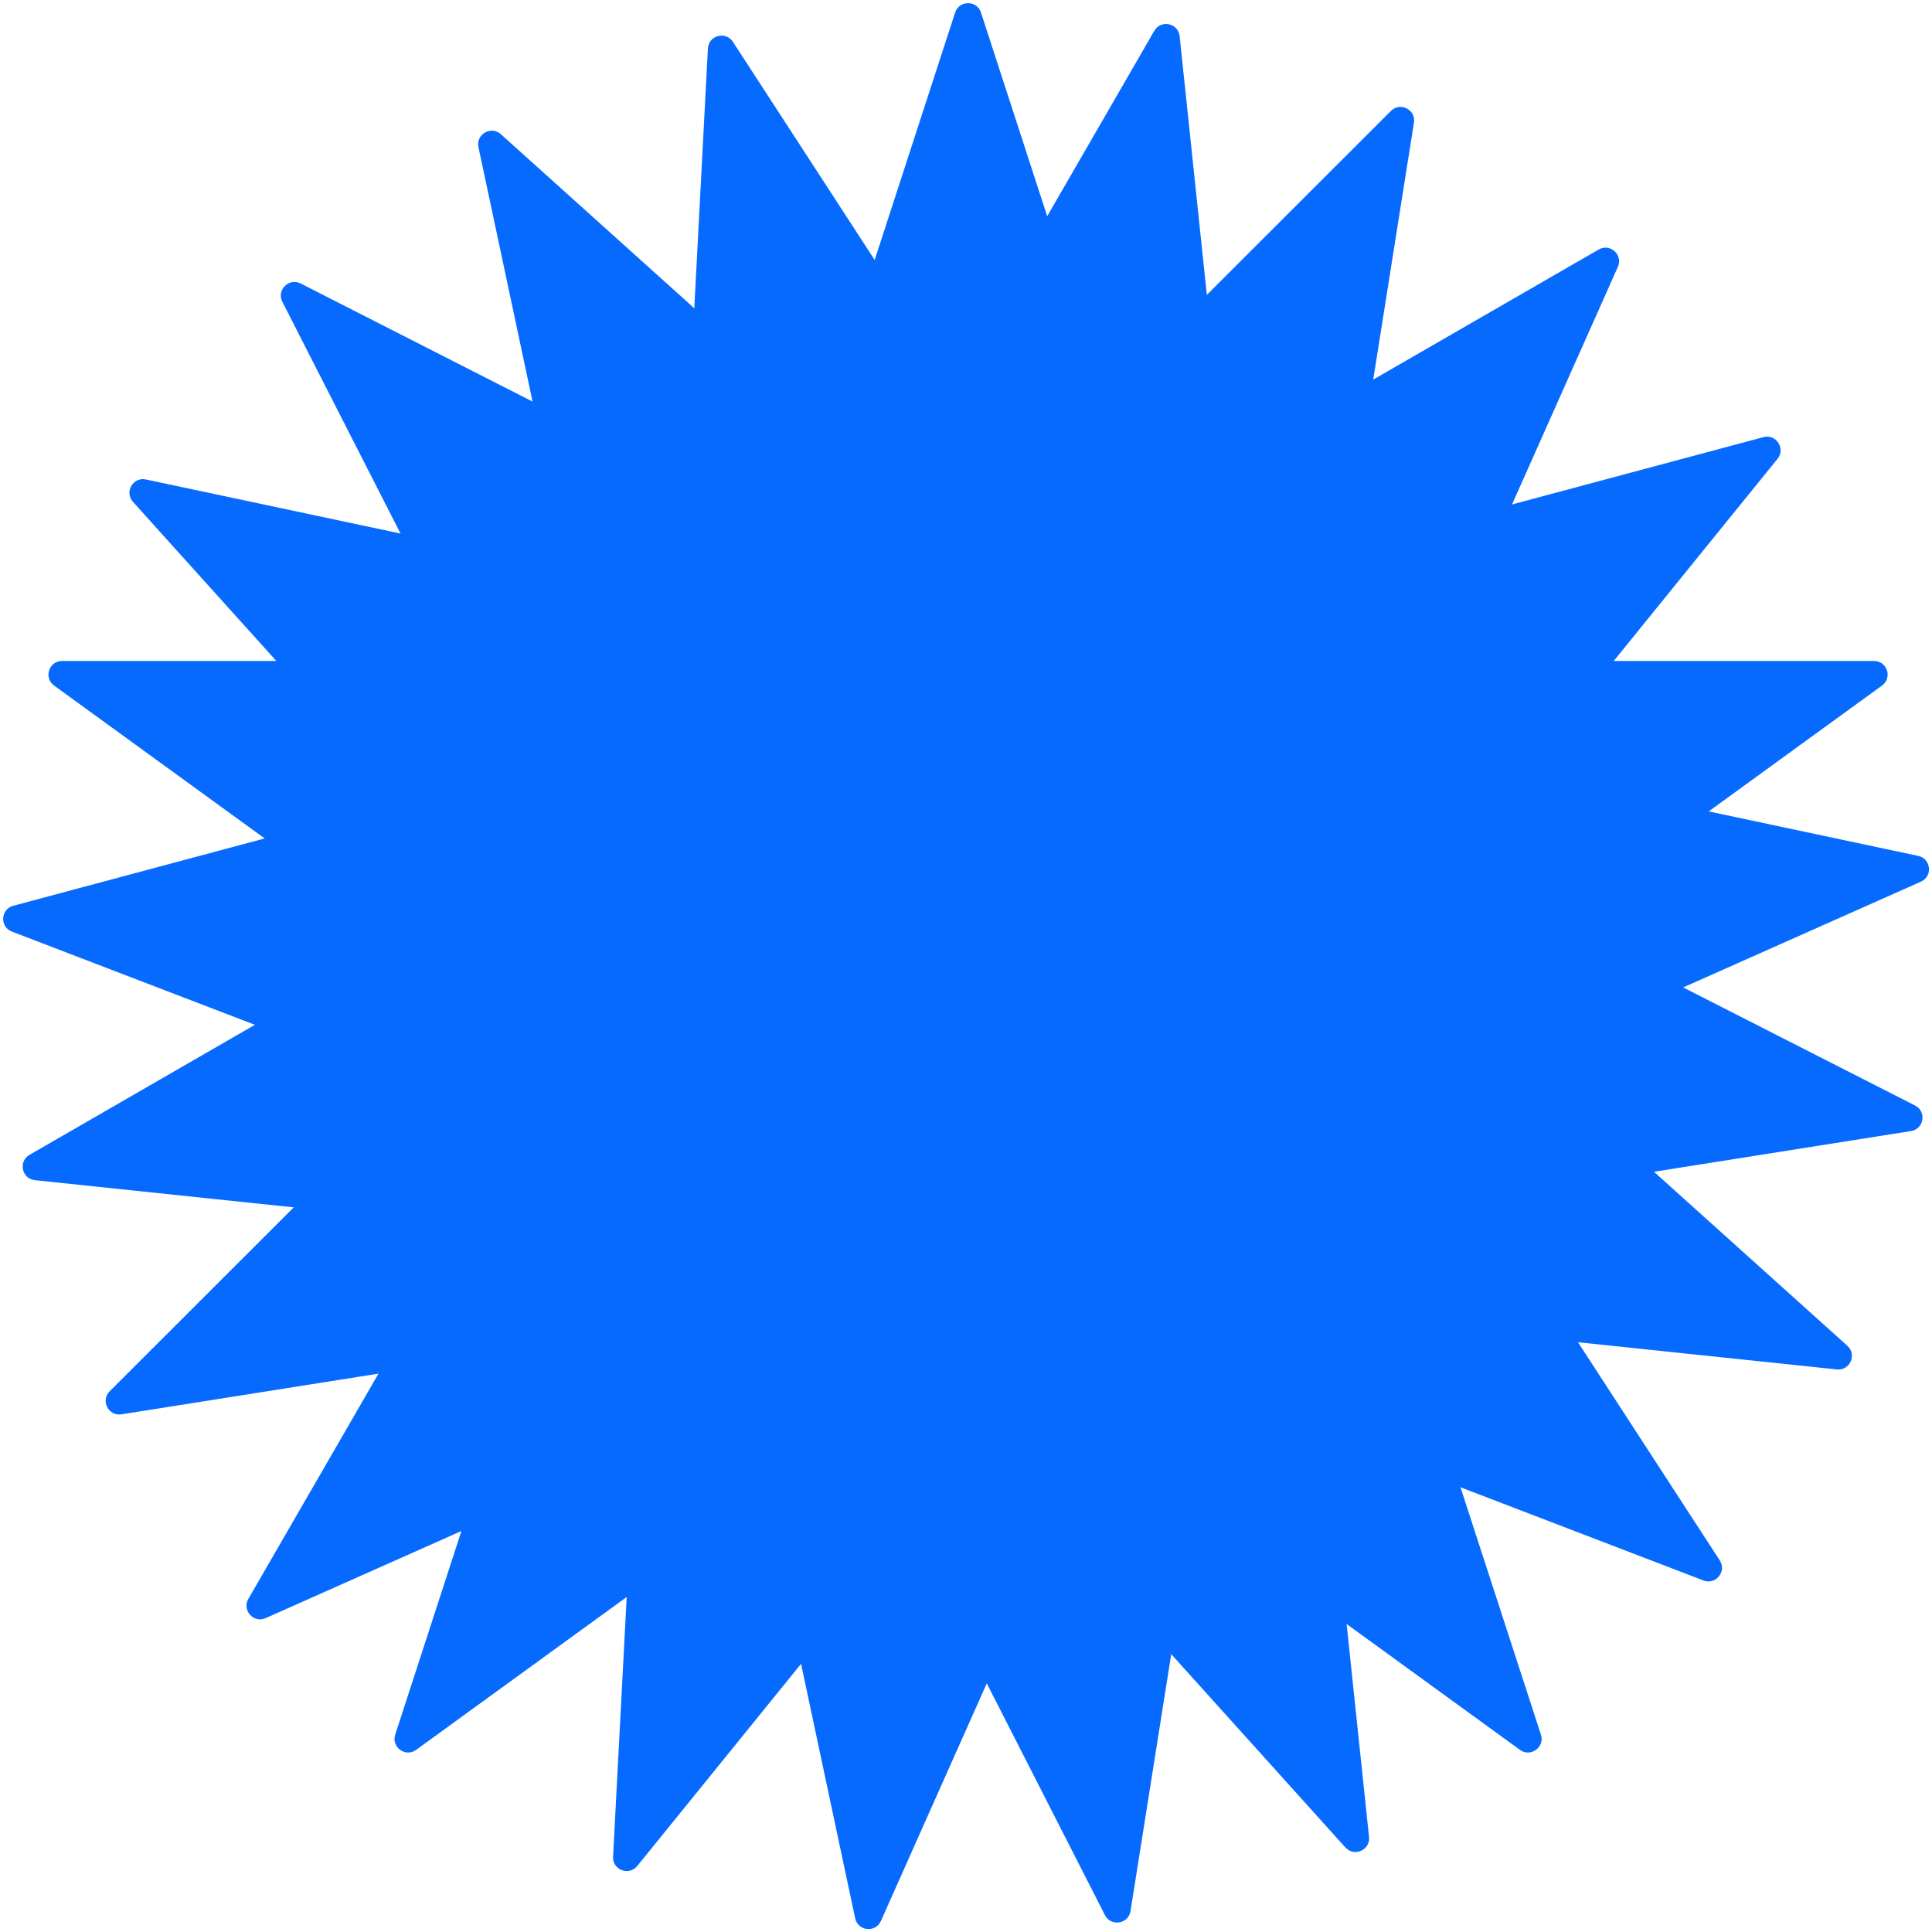 <svg width="71" height="71" viewBox="0 0 71 71" fill="none" xmlns="http://www.w3.org/2000/svg">
<path d="M35.1 0.462C35.25 0.002 35.901 0.002 36.051 0.462L43.686 23.945C43.753 24.151 43.945 24.29 44.162 24.29L68.869 24.29C69.353 24.29 69.555 24.91 69.162 25.195L49.175 39.707C48.999 39.834 48.926 40.06 48.993 40.266L56.628 63.747C56.778 64.208 56.25 64.591 55.858 64.307L35.869 49.794C35.694 49.666 35.457 49.666 35.282 49.794L15.293 64.307C14.901 64.591 14.374 64.208 14.524 63.747L22.158 40.266C22.225 40.06 22.152 39.834 21.977 39.707L1.989 25.195C1.597 24.91 1.798 24.29 2.282 24.29H26.989C27.206 24.29 27.398 24.151 27.465 23.945L35.1 0.462Z" fill="#076AFF"/>
<path d="M26.015 1.783C26.041 1.299 26.67 1.131 26.934 1.537L40.391 22.244C40.509 22.426 40.73 22.511 40.939 22.455L64.805 16.064C65.273 15.939 65.628 16.486 65.323 16.862L49.775 36.05C49.638 36.218 49.626 36.455 49.744 36.637L63.2 57.343C63.464 57.749 63.054 58.256 62.602 58.082L39.535 49.234C39.333 49.156 39.104 49.218 38.967 49.386L23.418 68.575C23.113 68.951 22.505 68.717 22.53 68.234L23.823 43.577C23.835 43.361 23.706 43.162 23.503 43.084L0.438 34.236C-0.015 34.063 0.02 33.412 0.487 33.286L24.352 26.896C24.561 26.84 24.711 26.656 24.722 26.439L26.015 1.783Z" fill="#076AFF"/>
<path d="M17.583 5.408C17.482 4.934 18.046 4.609 18.406 4.932L36.768 21.454C36.929 21.599 37.164 21.624 37.352 21.515L58.75 9.17C59.169 8.928 59.653 9.364 59.456 9.807L49.407 32.362C49.319 32.56 49.368 32.792 49.529 32.937L67.89 49.457C68.25 49.781 67.985 50.377 67.503 50.326L42.931 47.745C42.716 47.723 42.51 47.841 42.422 48.039L32.373 70.595C32.176 71.038 31.528 70.969 31.427 70.496L26.29 46.345C26.245 46.133 26.069 45.974 25.853 45.952L1.282 43.371C0.8 43.32 0.664 42.682 1.084 42.44L22.48 30.096C22.668 29.987 22.765 29.77 22.719 29.559L17.583 5.408Z" fill="#076AFF"/>
<path d="M10.376 11.091C10.156 10.659 10.617 10.198 11.049 10.418L33.063 21.628C33.256 21.726 33.491 21.689 33.644 21.536L51.115 4.077C51.458 3.734 52.038 4.03 51.962 4.508L48.097 28.895C48.063 29.108 48.171 29.32 48.364 29.418L70.378 40.627C70.809 40.847 70.707 41.491 70.229 41.566L45.826 45.429C45.612 45.463 45.445 45.63 45.411 45.844L41.546 70.231C41.47 70.709 40.826 70.811 40.606 70.38L29.389 48.38C29.291 48.187 29.079 48.08 28.866 48.113L4.462 51.976C3.984 52.051 3.688 51.471 4.031 51.128L21.501 33.67C21.654 33.517 21.691 33.282 21.593 33.089L10.376 11.091Z" fill="#076AFF"/>
<path d="M4.887 18.444C4.563 18.084 4.889 17.519 5.362 17.62L29.53 22.753C29.742 22.798 29.959 22.702 30.067 22.514L42.421 1.131C42.663 0.712 43.3 0.848 43.351 1.329L45.934 25.884C45.956 26.1 46.115 26.276 46.327 26.321L70.494 31.454C70.968 31.555 71.036 32.203 70.593 32.4L48.023 42.443C47.825 42.531 47.706 42.736 47.729 42.952L50.311 67.507C50.362 67.988 49.767 68.253 49.443 67.894L32.91 49.544C32.765 49.384 32.533 49.334 32.335 49.422L9.763 59.465C9.321 59.662 8.885 59.178 9.127 58.758L21.48 37.376C21.589 37.189 21.564 36.953 21.419 36.791L4.887 18.444Z" fill="#076AFF"/>
</svg>
